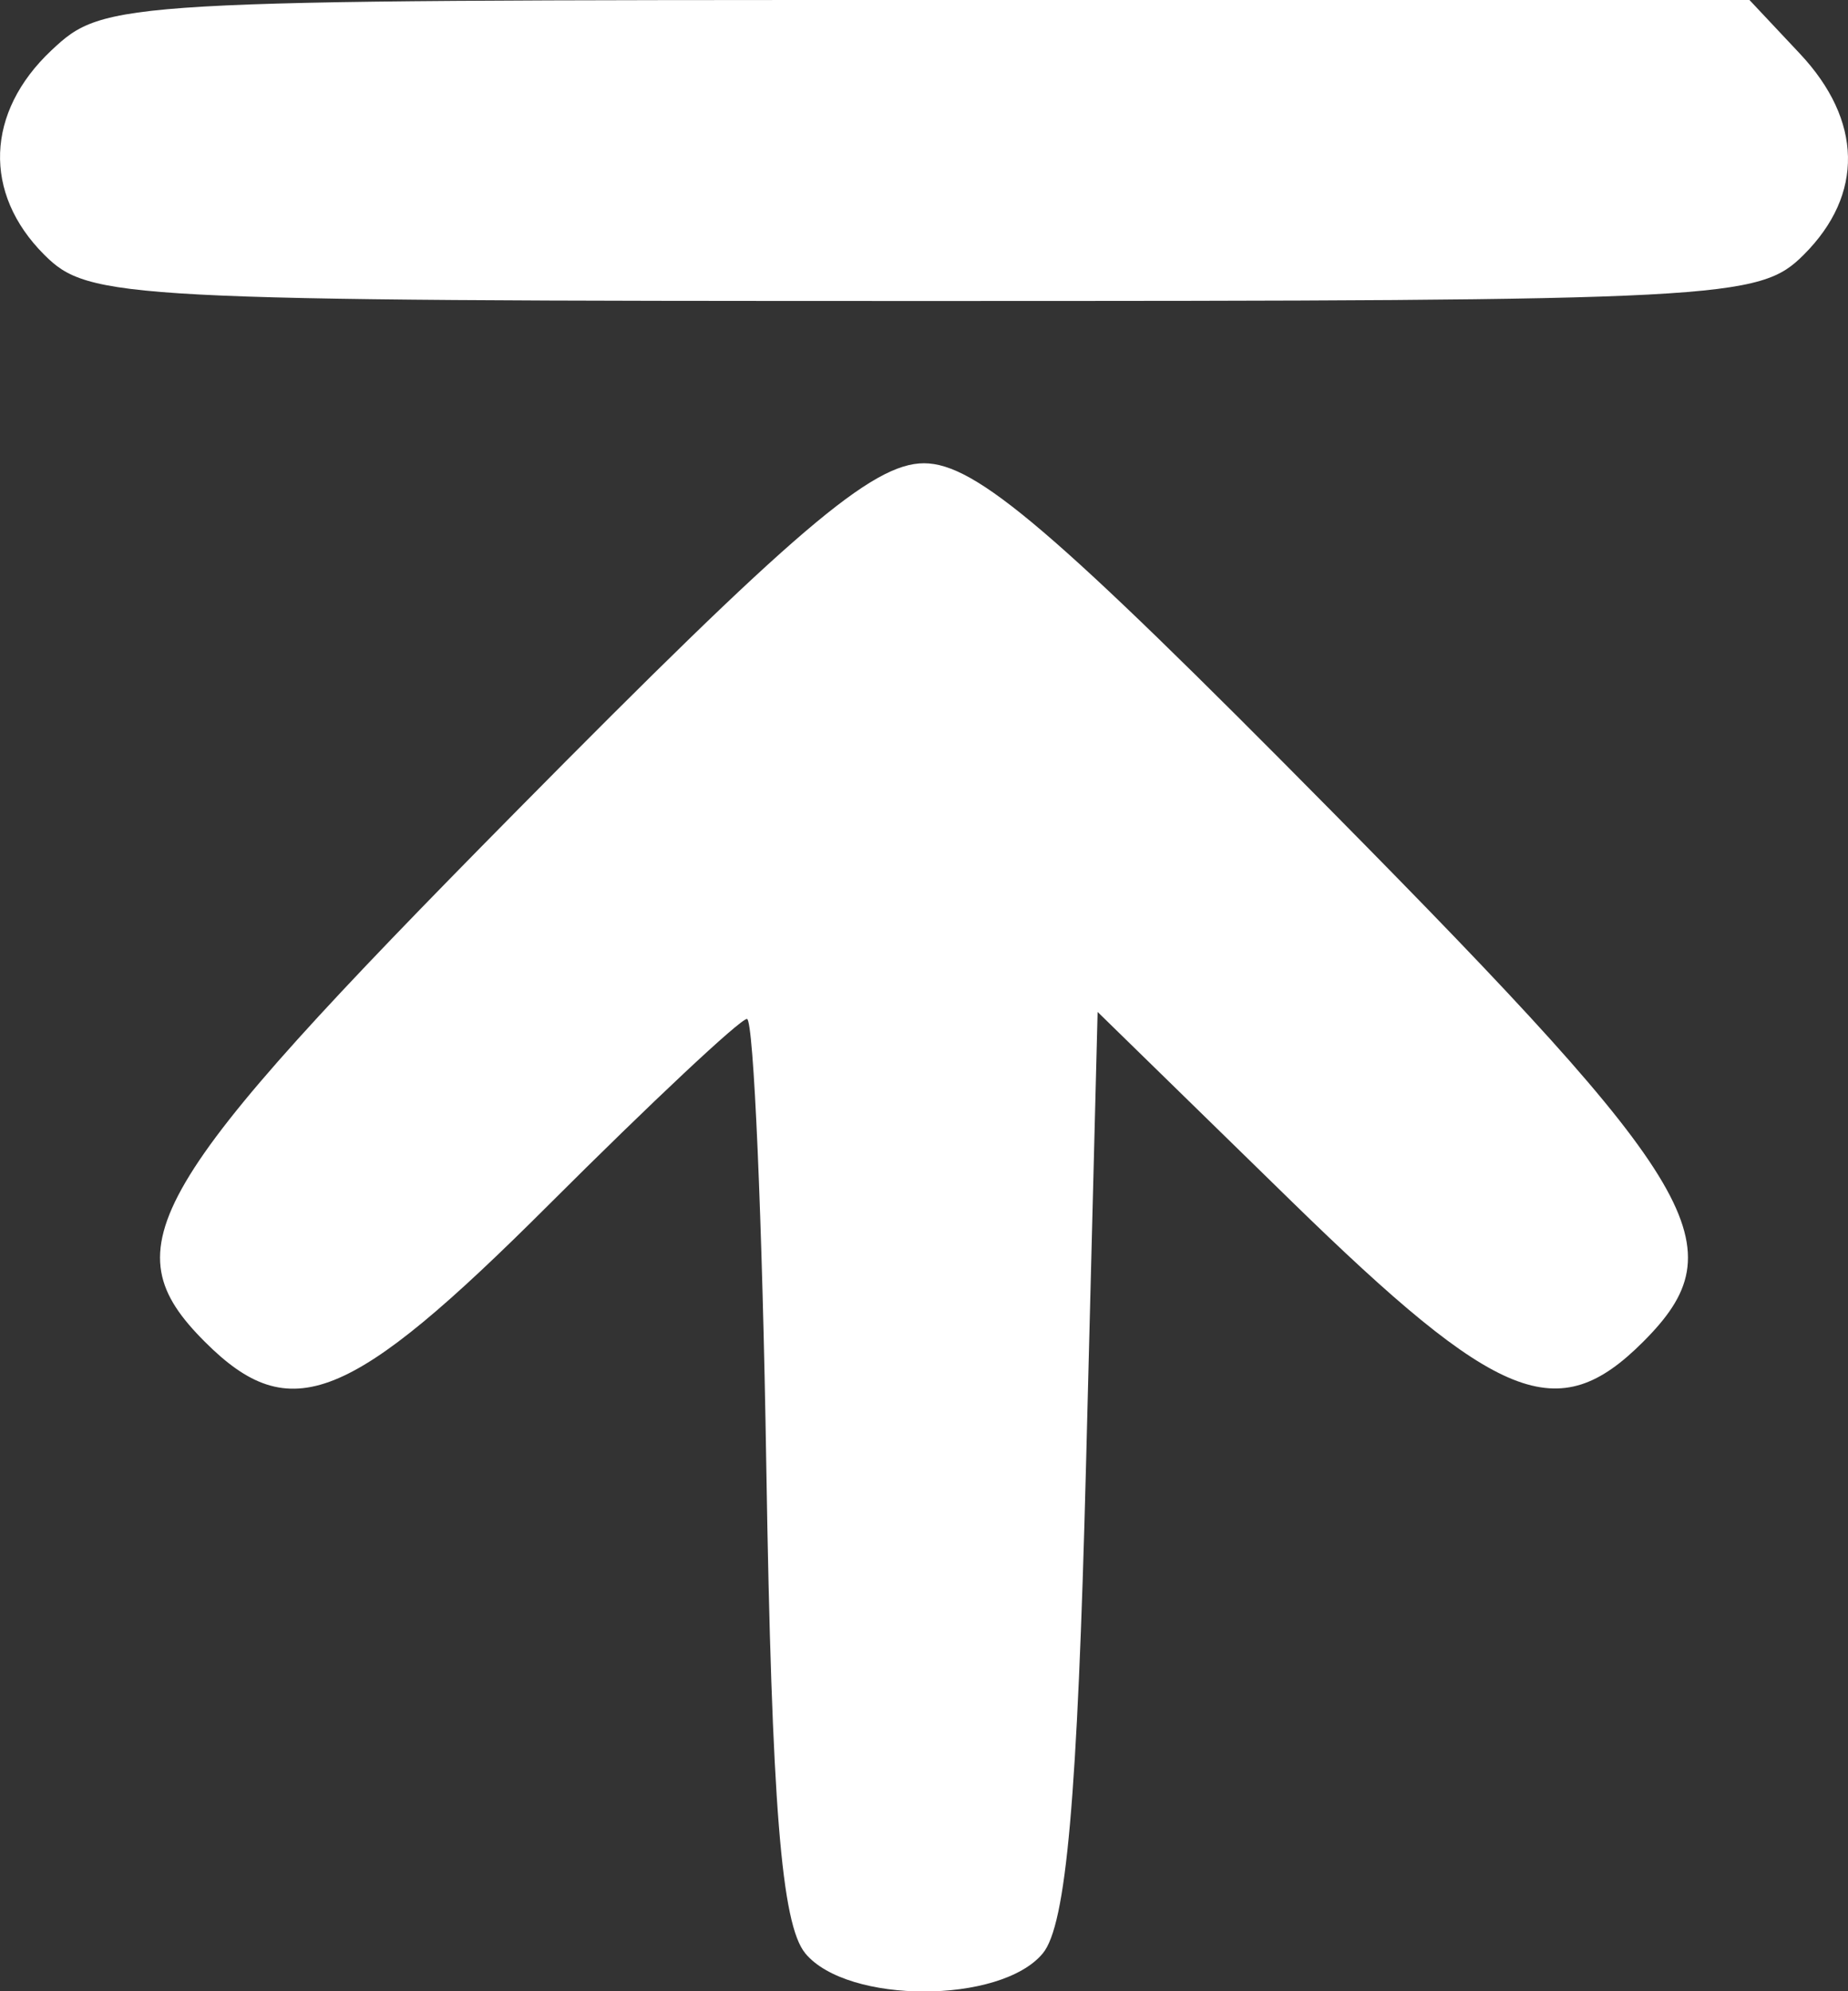 <?xml version="1.0" encoding="UTF-8" standalone="no"?>
<svg
   xmlns:dc="http://purl.org/dc/elements/1.1/"
   xmlns:cc="http://creativecommons.org/ns#"
   xmlns:rdf="http://www.w3.org/1999/02/22-rdf-syntax-ns#"
   xmlns:svg="http://www.w3.org/2000/svg"
   xmlns="http://www.w3.org/2000/svg"
   xmlns:sodipodi="http://sodipodi.sourceforge.net/DTD/sodipodi-0.dtd"
   xmlns:inkscape="http://www.inkscape.org/namespaces/inkscape"
   width="21.118mm"
   height="22.752mm"
   viewBox="0 0 21.118 22.752"
   version="1.1"
   id="svg8"
   inkscape:version="1.0.1 (3bc2e813f5, 2020-09-07)"
   sodipodi:docname="up_button.svg">
  <rect x="0" y="0" width="21.118" height="22.752" fill="#333333" stroke="none"/>
  <defs
     id="defs2" />
  <sodipodi:namedview
     id="base"
     pagecolor="#ffffff"
     bordercolor="#666666"
     borderopacity="1.0"
     inkscape:pageopacity="0.0"
     inkscape:pageshadow="2"
     inkscape:zoom="0.49497475"
     inkscape:cx="-46.699468"
     inkscape:cy="227.7991"
     inkscape:document-units="mm"
     inkscape:current-layer="svg8"
     inkscape:document-rotation="0"
     showgrid="false"
     inkscape:window-width="2560"
     inkscape:window-height="1377"
     inkscape:window-x="1912"
     inkscape:window-y="-8"
     inkscape:window-maximized="1" />
  <path
     style="display:inline;fill:#ffffff;stroke-width:0.265"
     d="m 9.202,22.317 c -0.273,-0.329 -0.383,-1.703 -0.445,-5.556 -0.045,-2.816 -0.145,-5.119 -0.221,-5.119 -0.077,0 -1.093,0.953 -2.259,2.117 -2.283,2.28 -2.958,2.55 -3.936,1.572 -1.085,-1.085 -0.686,-1.766 3.553,-6.056 3.182,-3.221 4.074,-3.982 4.665,-3.982 0.591,0 1.482,0.761 4.665,3.982 4.239,4.29 4.638,4.971 3.553,6.056 -0.977,0.977 -1.649,0.707 -4.025,-1.612 l -2.209,-2.157 -0.132,5.16 c -0.098,3.826 -0.226,5.273 -0.495,5.597 -0.482,0.58 -2.231,0.58 -2.713,1.1e-4 z M 0.505,2.91 c -0.702,-0.702 -0.669,-1.628 0.083,-2.335 C 1.193,0.007 1.314,0 10.596,0 h 9.396 l 0.575,0.612 c 0.718,0.764 0.735,1.61 0.046,2.298 -0.51,0.51 -0.882,0.529 -10.054,0.529 -9.172,0 -9.545,-0.02 -10.054,-0.529 z"
     id="path24"
     sodipodi:nodetypes="sssssssssscsssssscsssss" />
</svg>
